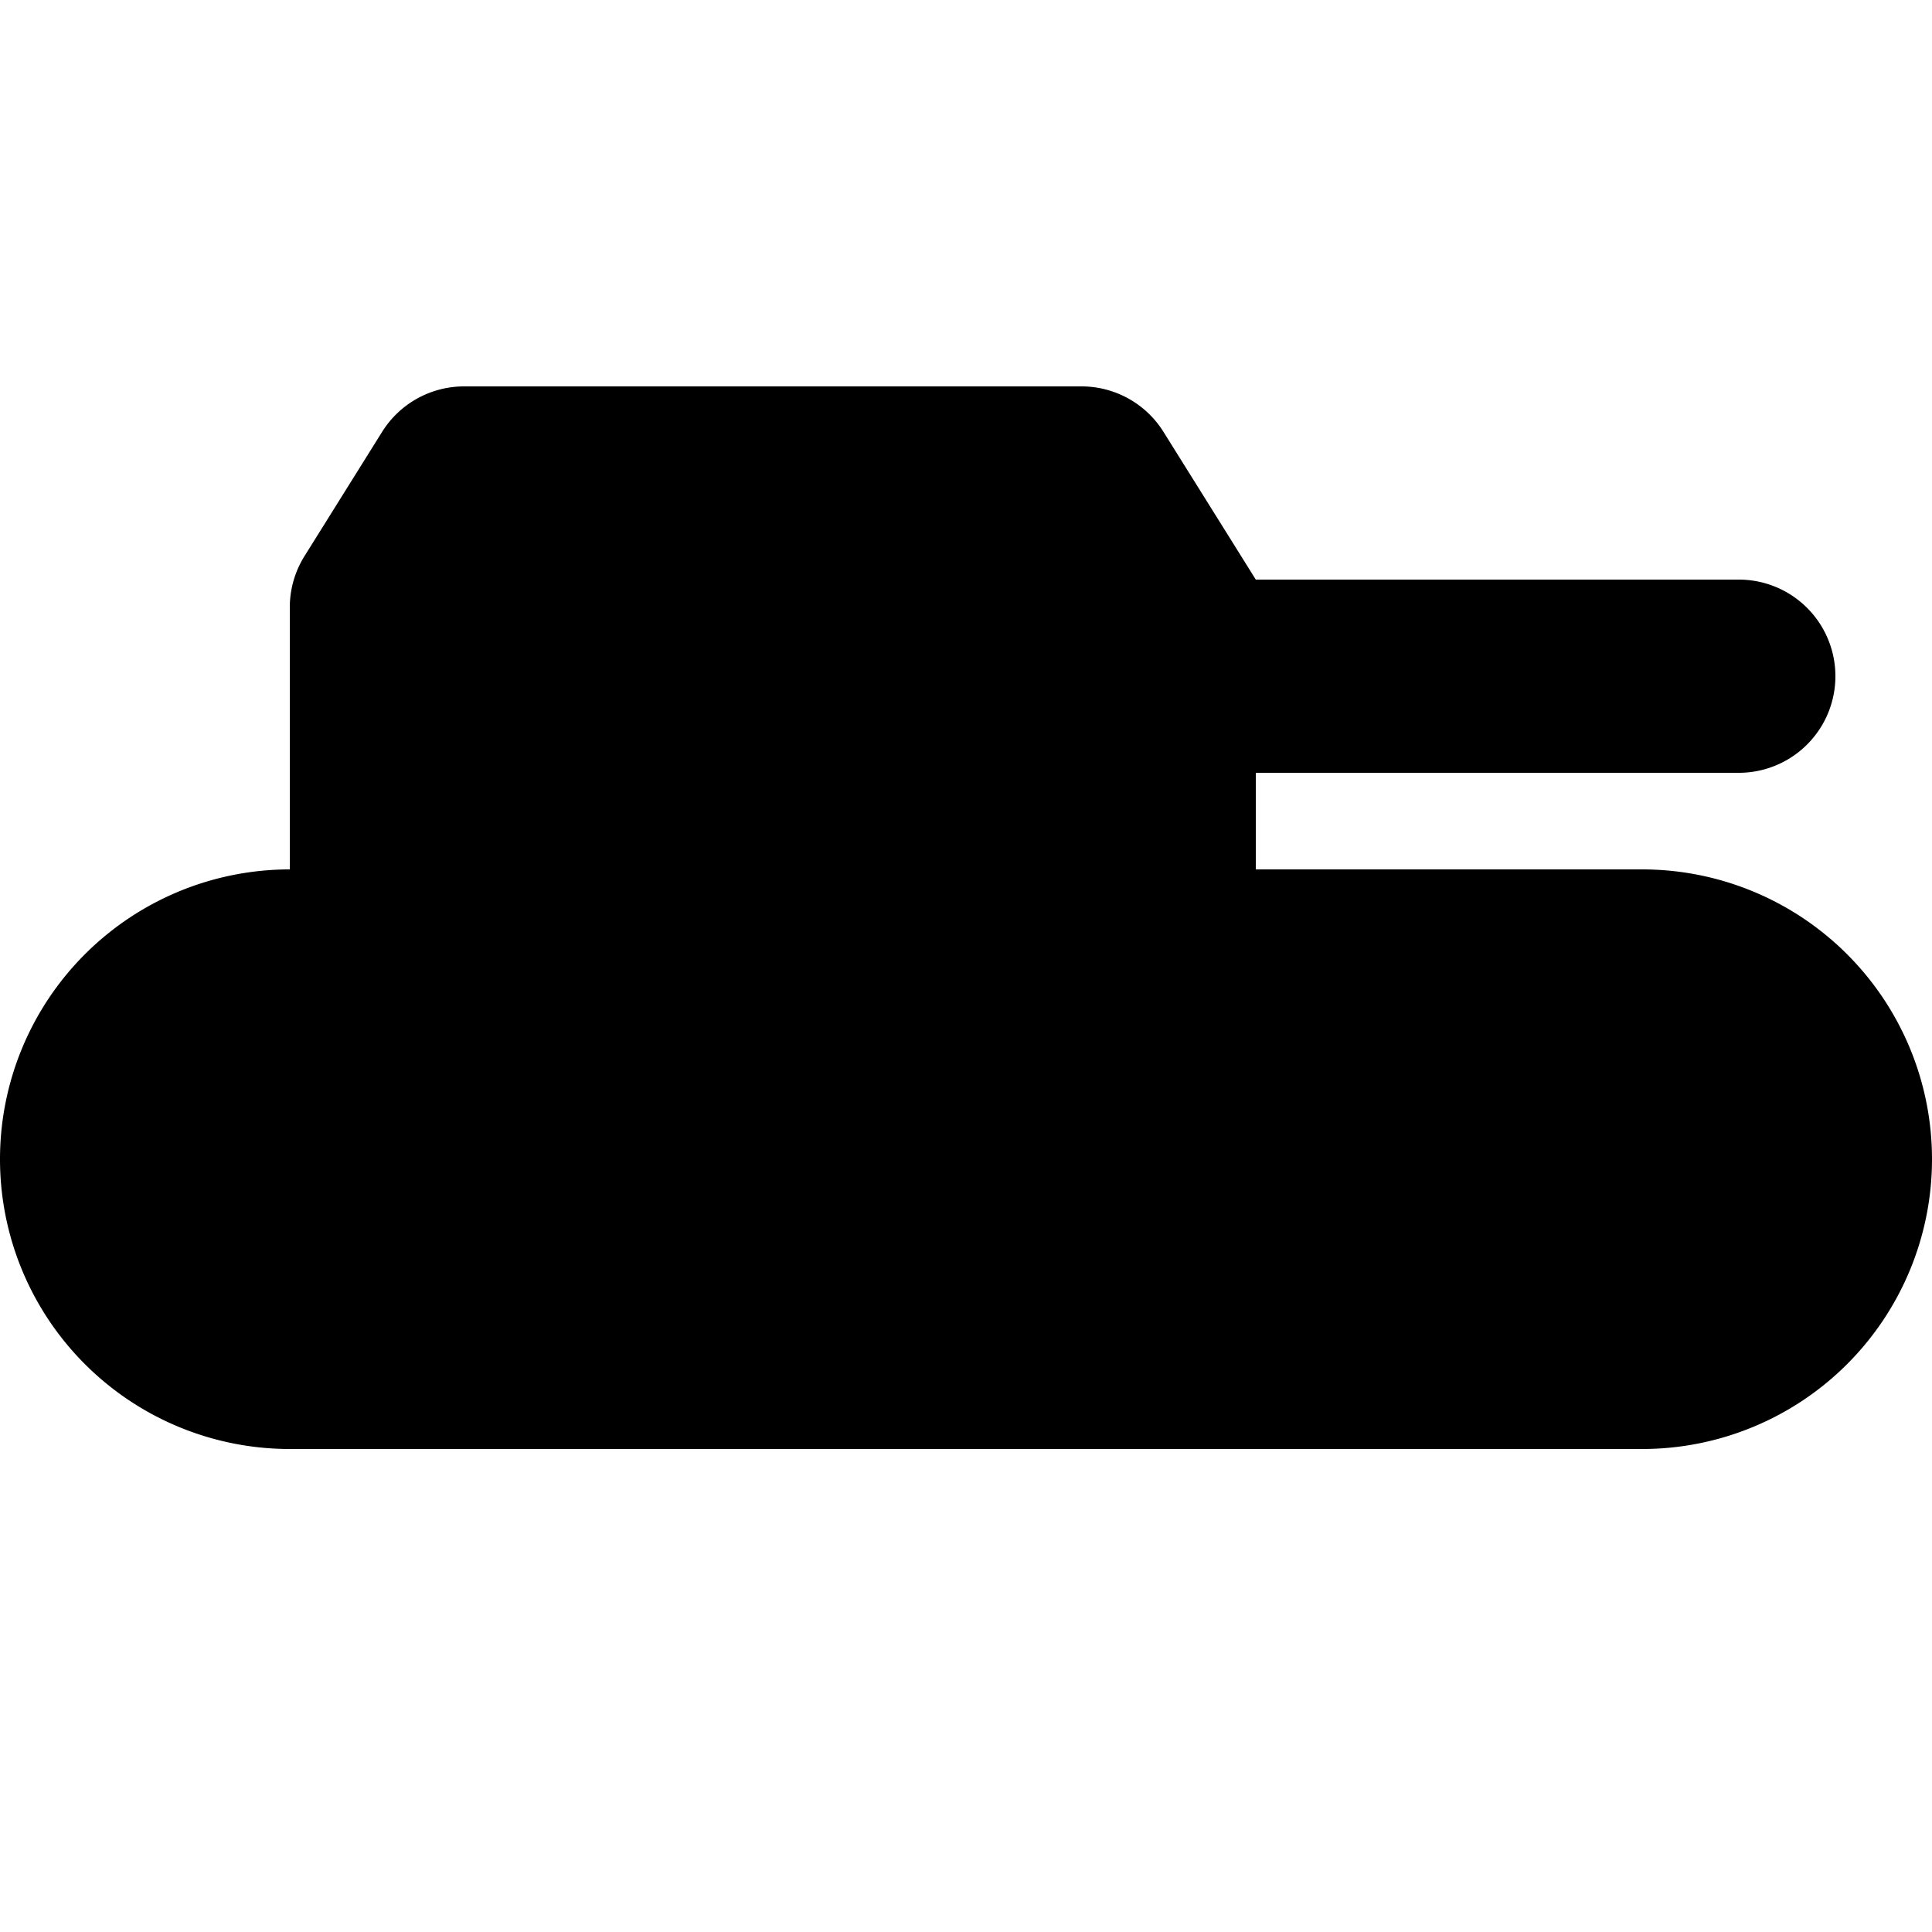 <svg xmlns="http://www.w3.org/2000/svg" viewBox="0 0 20 20">
  <path d="M3.956 4.47A1 1 0 0 1 4.804 4h6.392a1 1 0 0 1 .848.47L13 6h5a1 1 0 0 1 0 2h-5v1h4a3 3 0 1 1 0 6H3a3 3 0 0 1 0-6V6.287a1 1 0 0 1 .152-.53zM3 11h14a1 1 0 1 1 0 2H3a1 1 0 1 1 0-2"/>
</svg>
